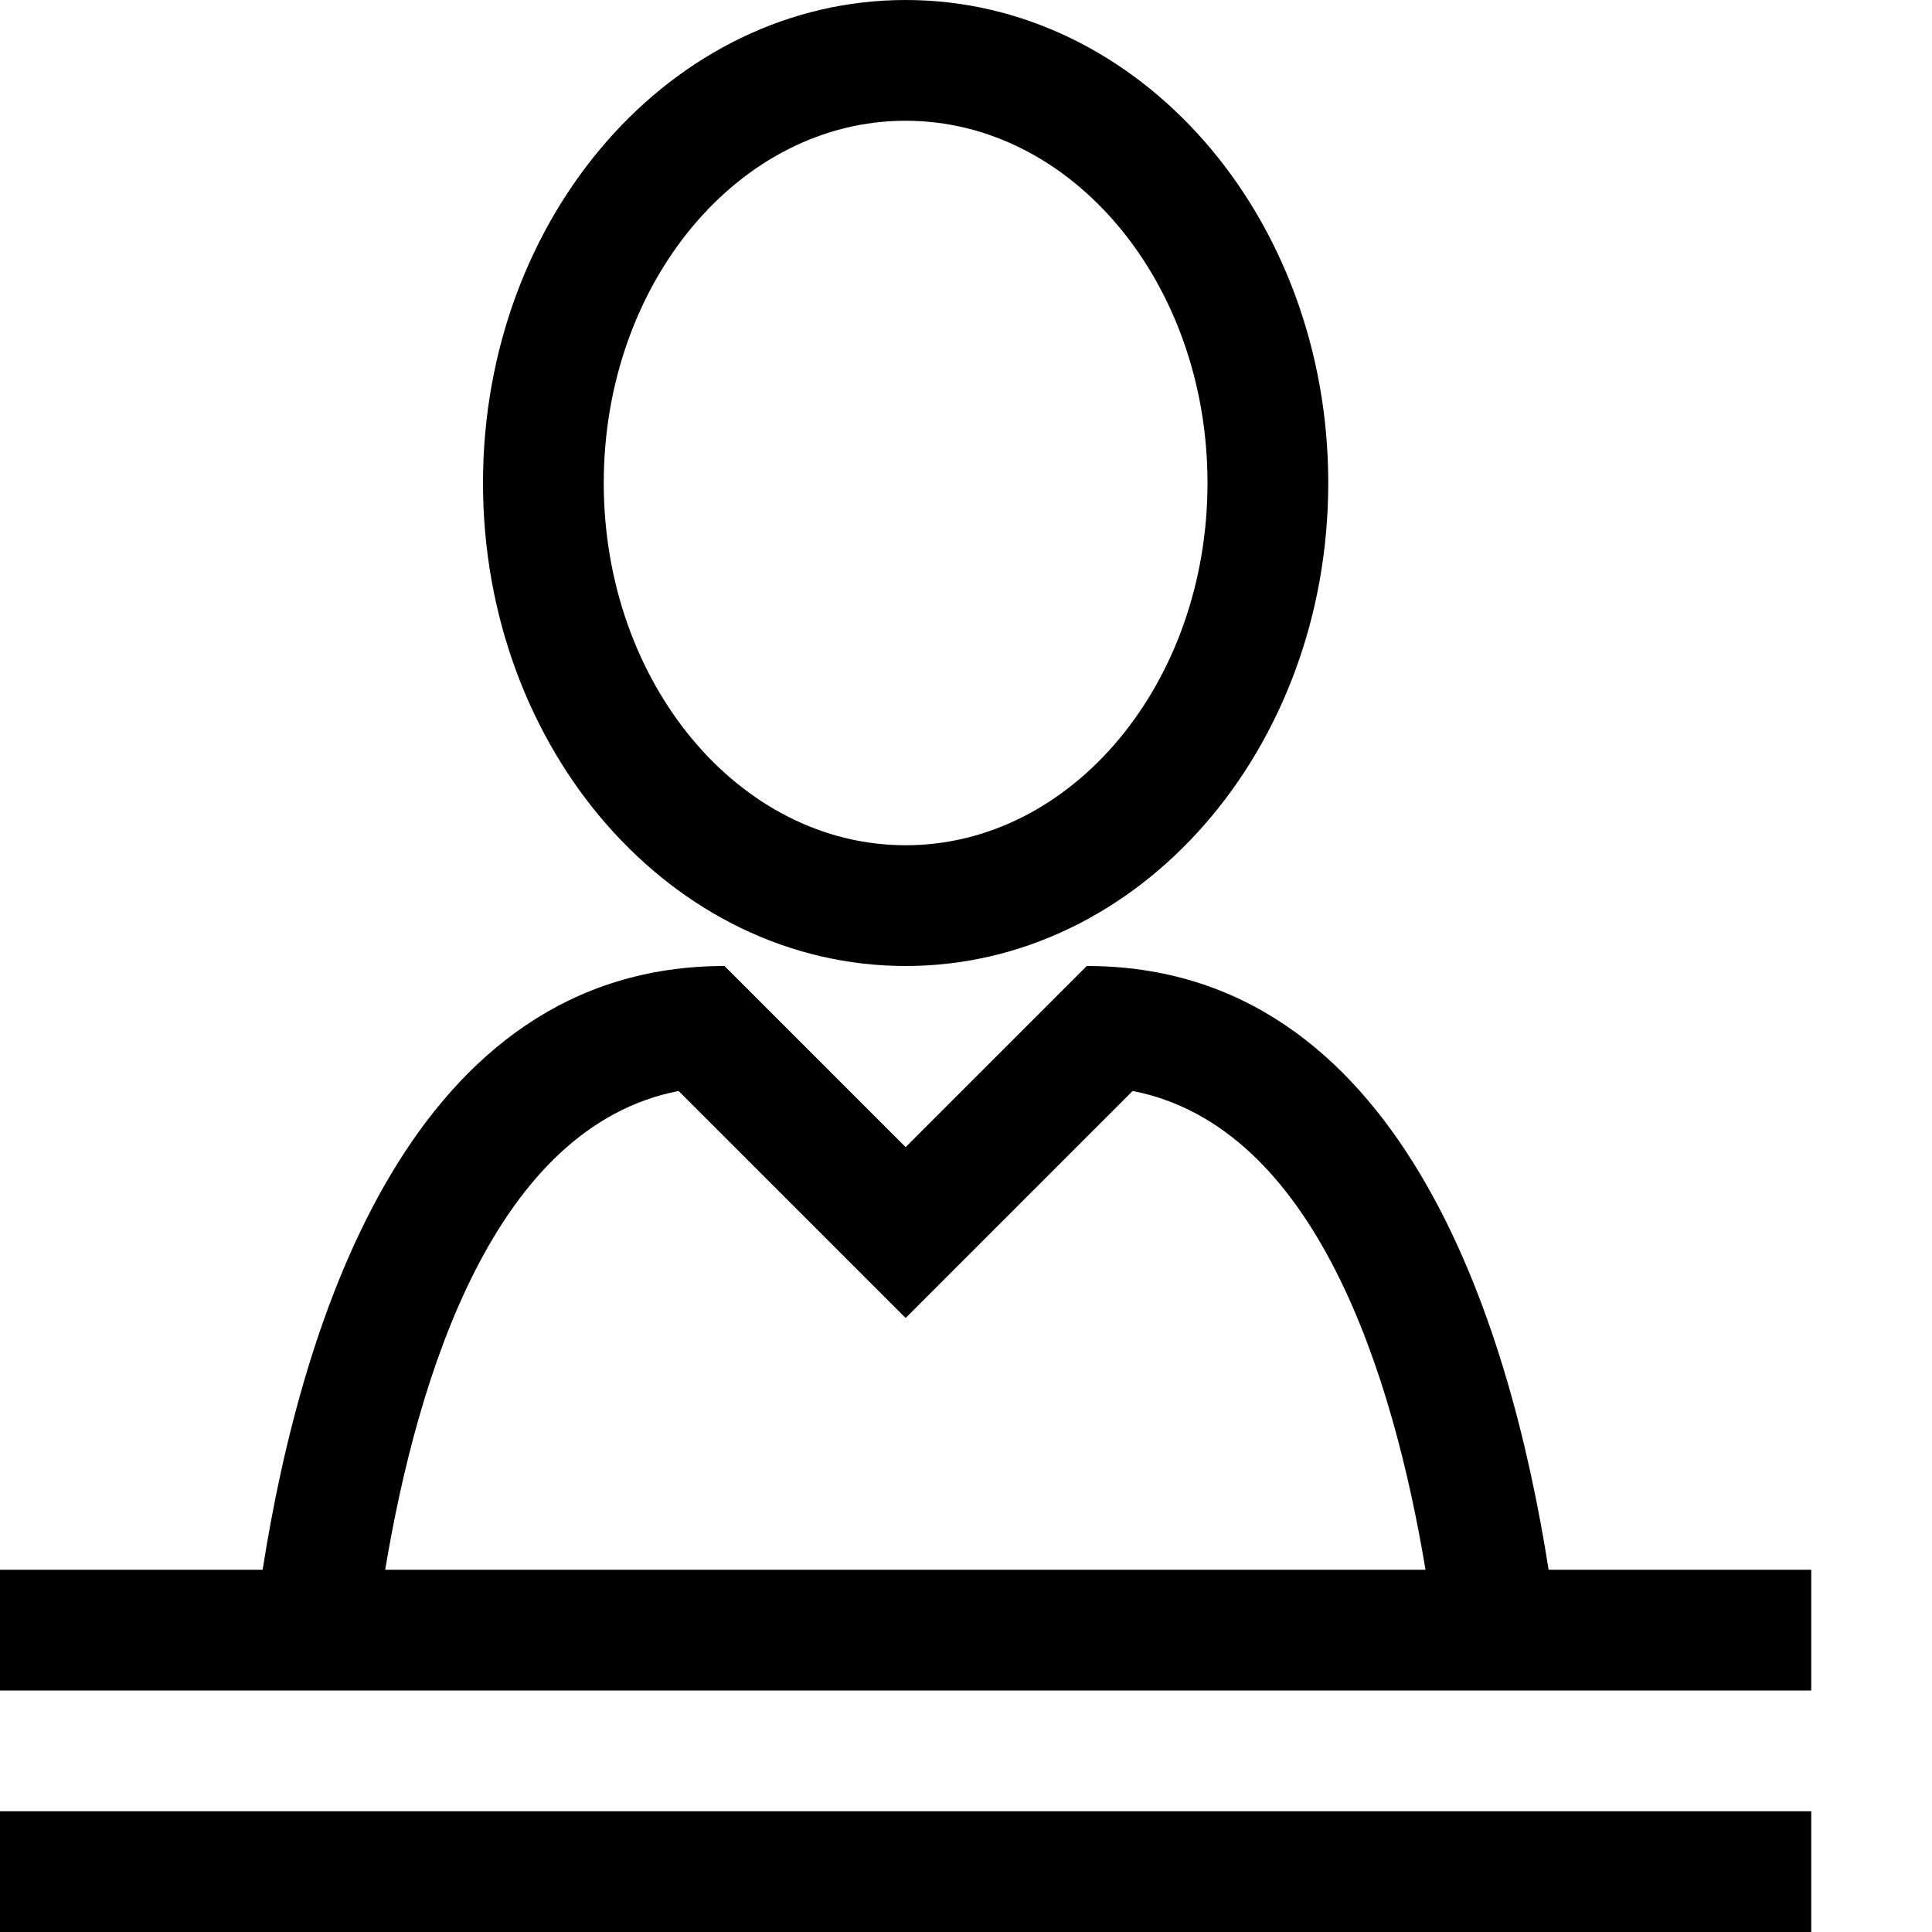 <?xml version="1.0" encoding="utf-8"?>
<!-- Generator: Adobe Illustrator 16.0.0, SVG Export Plug-In . SVG Version: 6.00 Build 0)  -->
<!DOCTYPE svg PUBLIC "-//W3C//DTD SVG 1.1//EN" "http://www.w3.org/Graphics/SVG/1.1/DTD/svg11.dtd">
<svg xmlns="http://www.w3.org/2000/svg" xmlns:xlink="http://www.w3.org/1999/xlink" version="1.1" id="Capa_1" x="0px" y="0px" width="32px" height="32px" viewBox="0 0 32 32" enable-background="new 0 0 32 32" xml:space="preserve">
<g>
	<rect y="30" width="30" height="2"/>
</g>
<g>
	<path d="M25.65,26C25,21.86,23.18,16,18,16l-3,3l-3-3c-5.18,0-7,5.86-7.65,10H0v2h30v-2H25.65z M6.38,26   c0.54-3.24,1.82-7.34,4.86-7.93L15,21.83l3.76-3.76c3.03,0.59,4.311,4.689,4.851,7.93H6.38z"/>
</g>
<g>
	<path d="M15,0c-3.87,0-7,3.58-7,8s3.13,8,7,8s7-3.58,7-8S18.87,0,15,0z M15,14c-2.76,0-5-2.69-5-6s2.24-6,5-6s5,2.69,5,6   S17.76,14,15,14z"/>
</g>
</svg>
